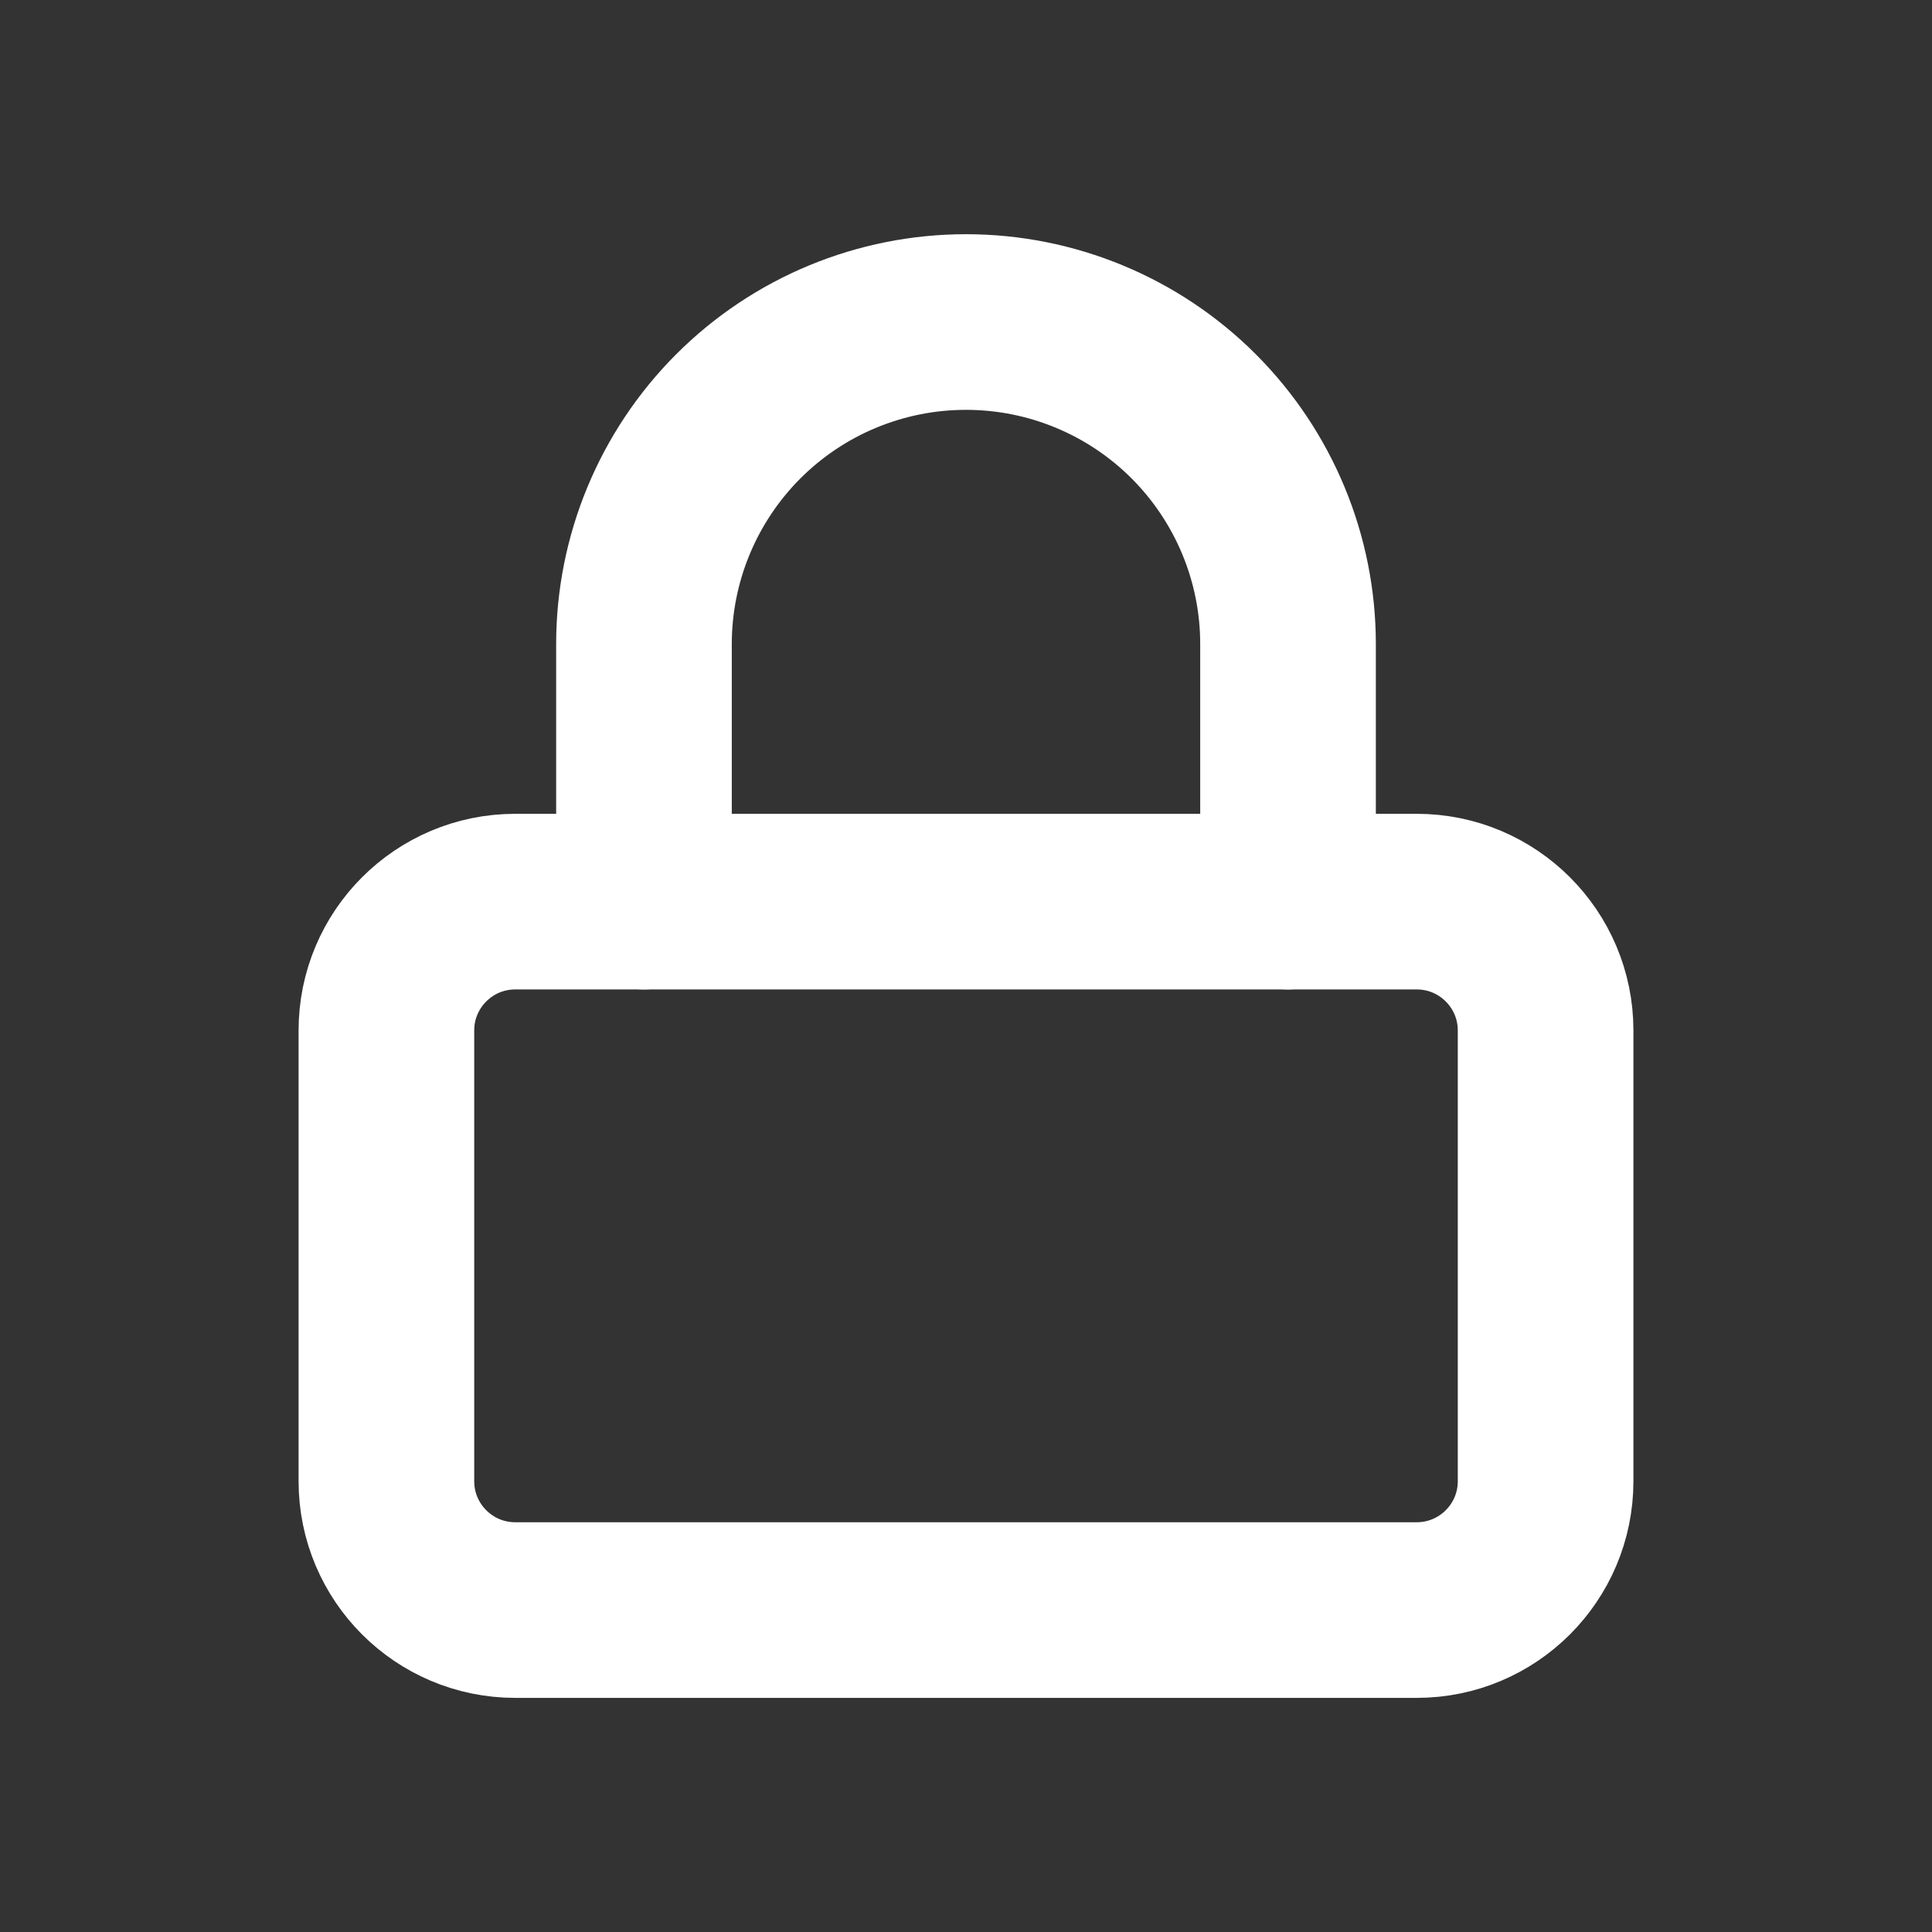 <svg width="22" height="22" viewBox="0 0 22 22" fill="none" xmlns="http://www.w3.org/2000/svg">
<rect x="0" y="0" width="22" height="22" fill="#333333" stroke="none"/>
<g clip-path="url(#clip0_561_538)">
<path d="M16.133 10.267H5.867C5.057 10.267 4.4 10.924 4.4 11.734V16.867C4.4 17.677 5.057 18.334 5.867 18.334H16.133C16.943 18.334 17.6 17.677 17.6 16.867V11.734C17.6 10.924 16.943 10.267 16.133 10.267Z" stroke="white" stroke-width="2" stroke-linecap="round" stroke-linejoin="round"/>
<path d="M7.333 10.267V7.334C7.333 6.361 7.72 5.429 8.407 4.741C9.095 4.053 10.027 3.667 11 3.667C11.972 3.667 12.905 4.053 13.593 4.741C14.28 5.429 14.667 6.361 14.667 7.334V10.267" stroke="white" stroke-width="2" stroke-linecap="round" stroke-linejoin="round"/>
</g>
<defs>
<clipPath id="clip0_561_538">
<rect width="17.6" height="17.6" fill="white" transform="translate(2.2 2.2)"/>
</clipPath>
</defs>
</svg>

